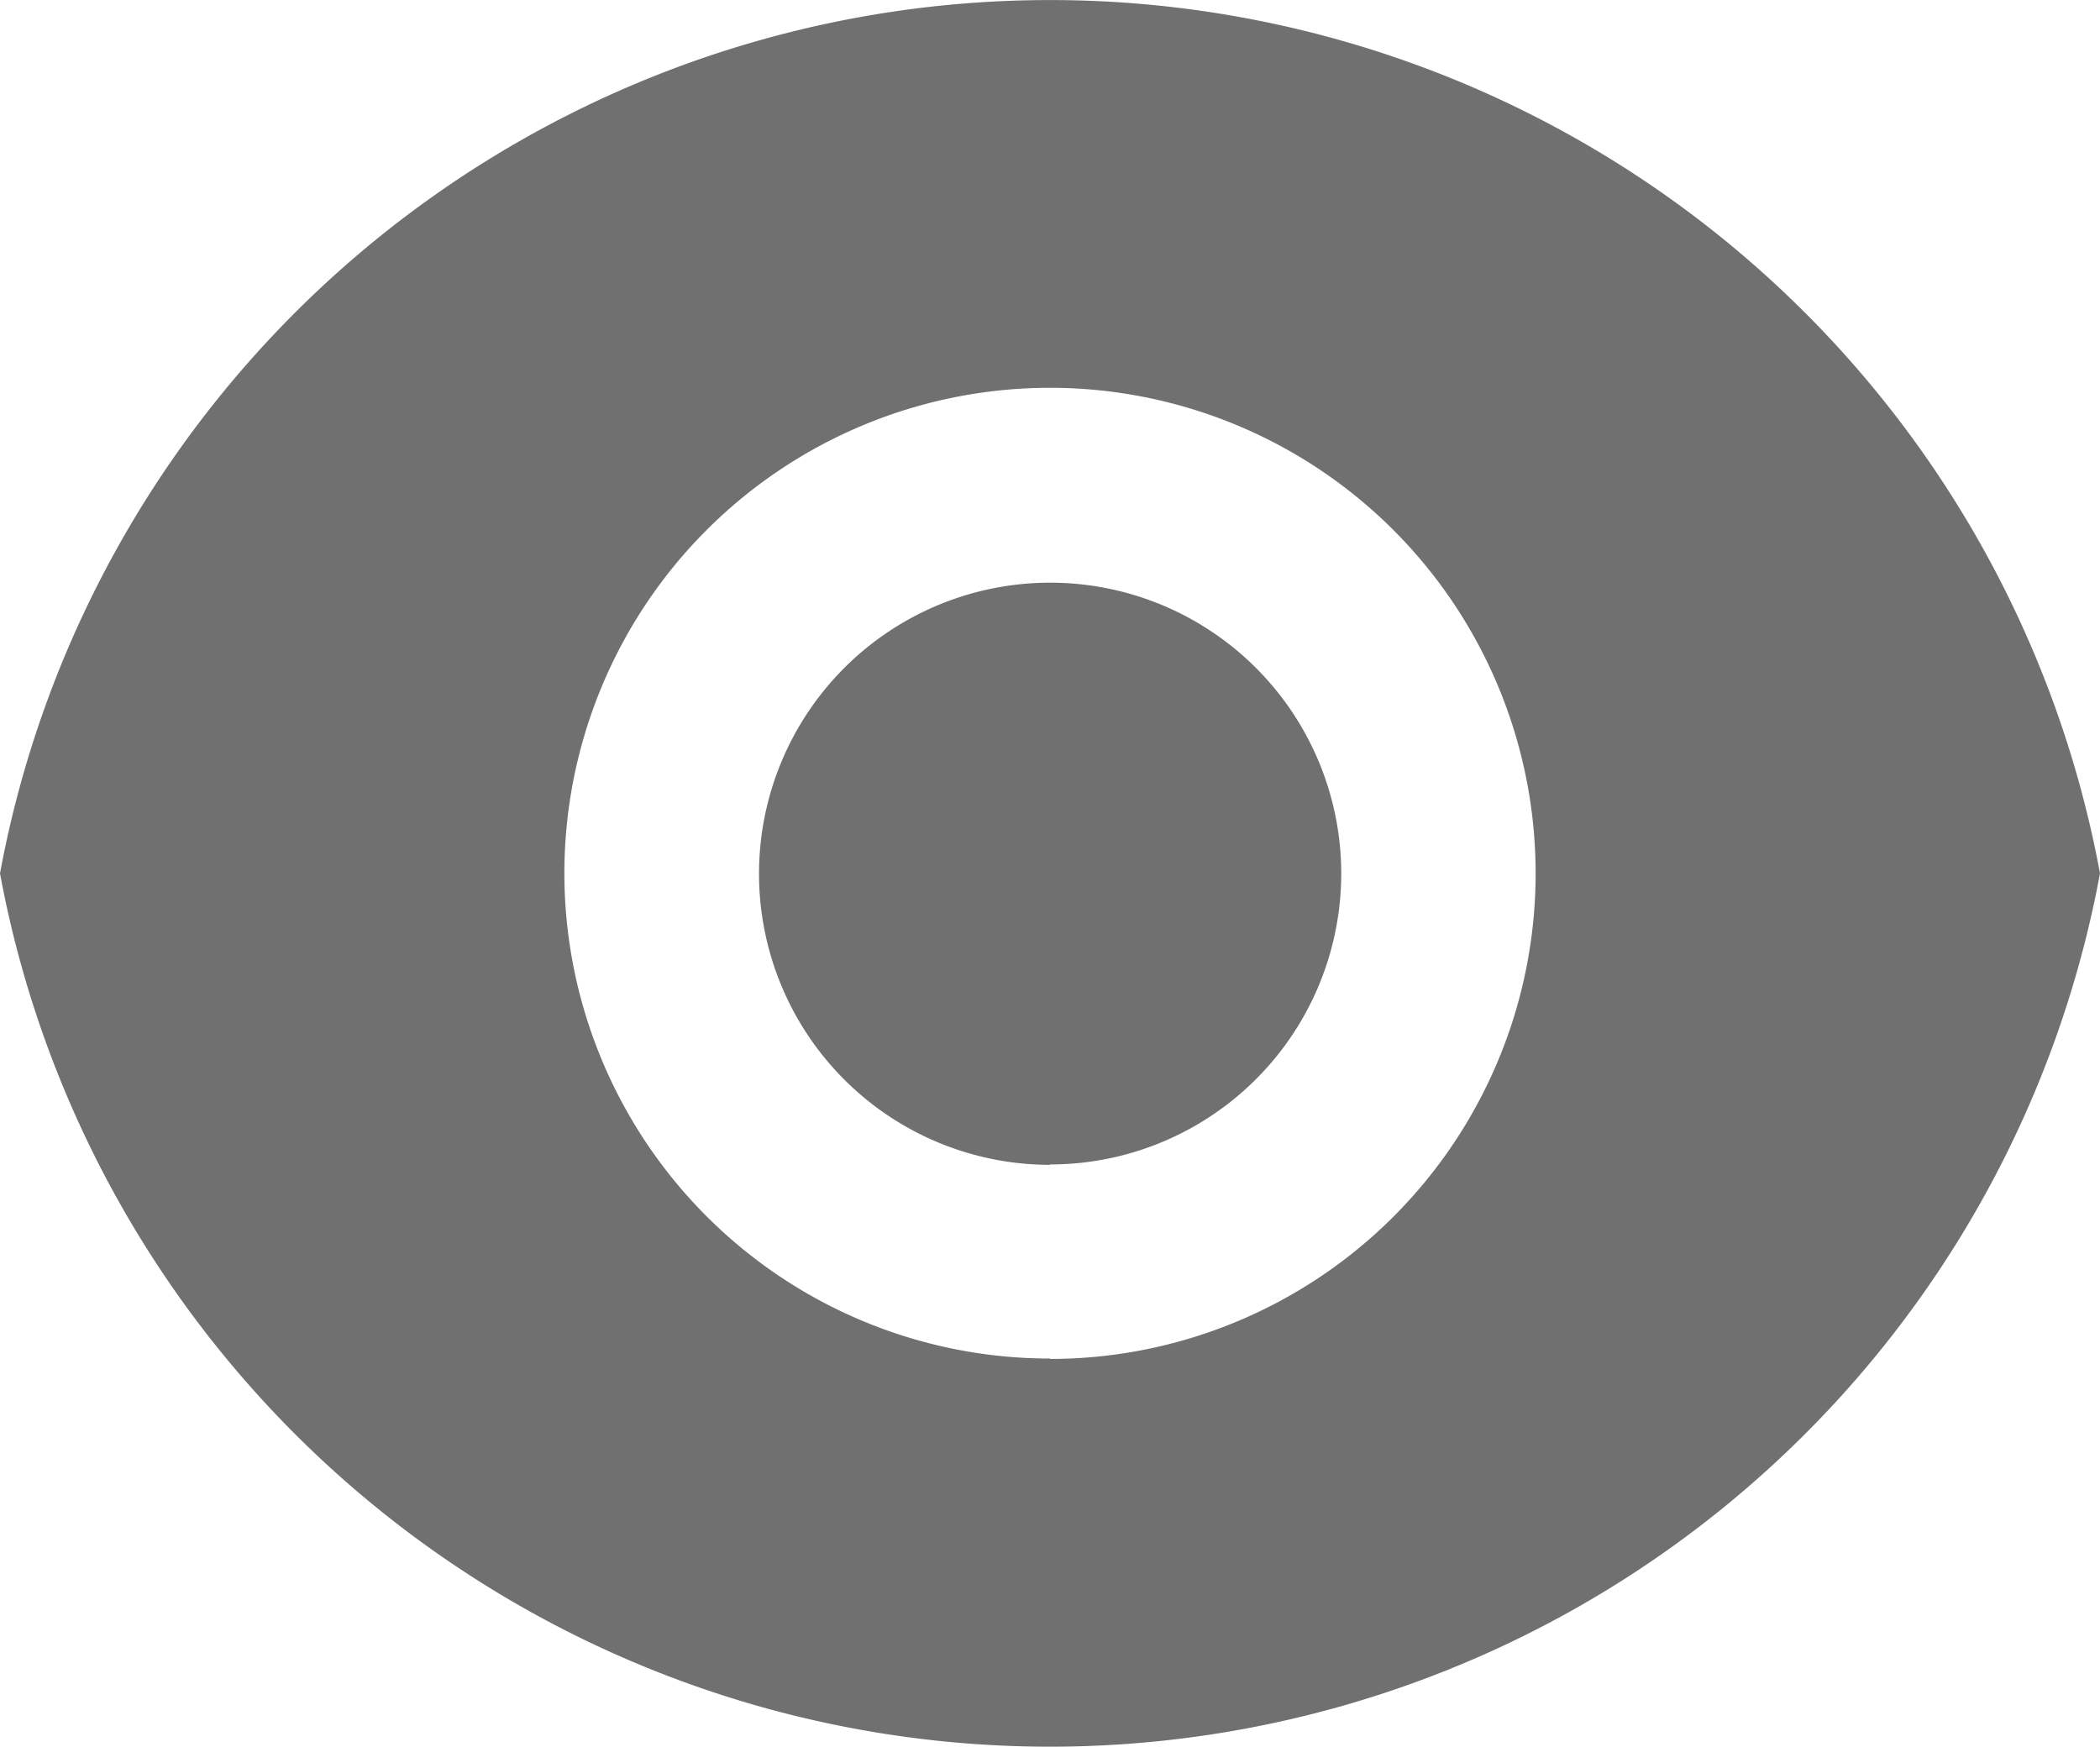 <svg xmlns="http://www.w3.org/2000/svg" width="16" height="13.31" viewBox="0 0 16 13.31">
  <path id="Path_227" data-name="Path 227" d="M1.181,9.655a8.136,8.136,0,0,1,16,0,8.136,8.136,0,0,1-16,0Zm8,3.7a3.7,3.7,0,1,0-3.7-3.7A3.7,3.7,0,0,0,9.181,13.352Zm0-1.479A2.218,2.218,0,1,1,11.4,9.655,2.218,2.218,0,0,1,9.181,11.873Z" transform="translate(-1.181 -3)" fill="#707070"/>
</svg>